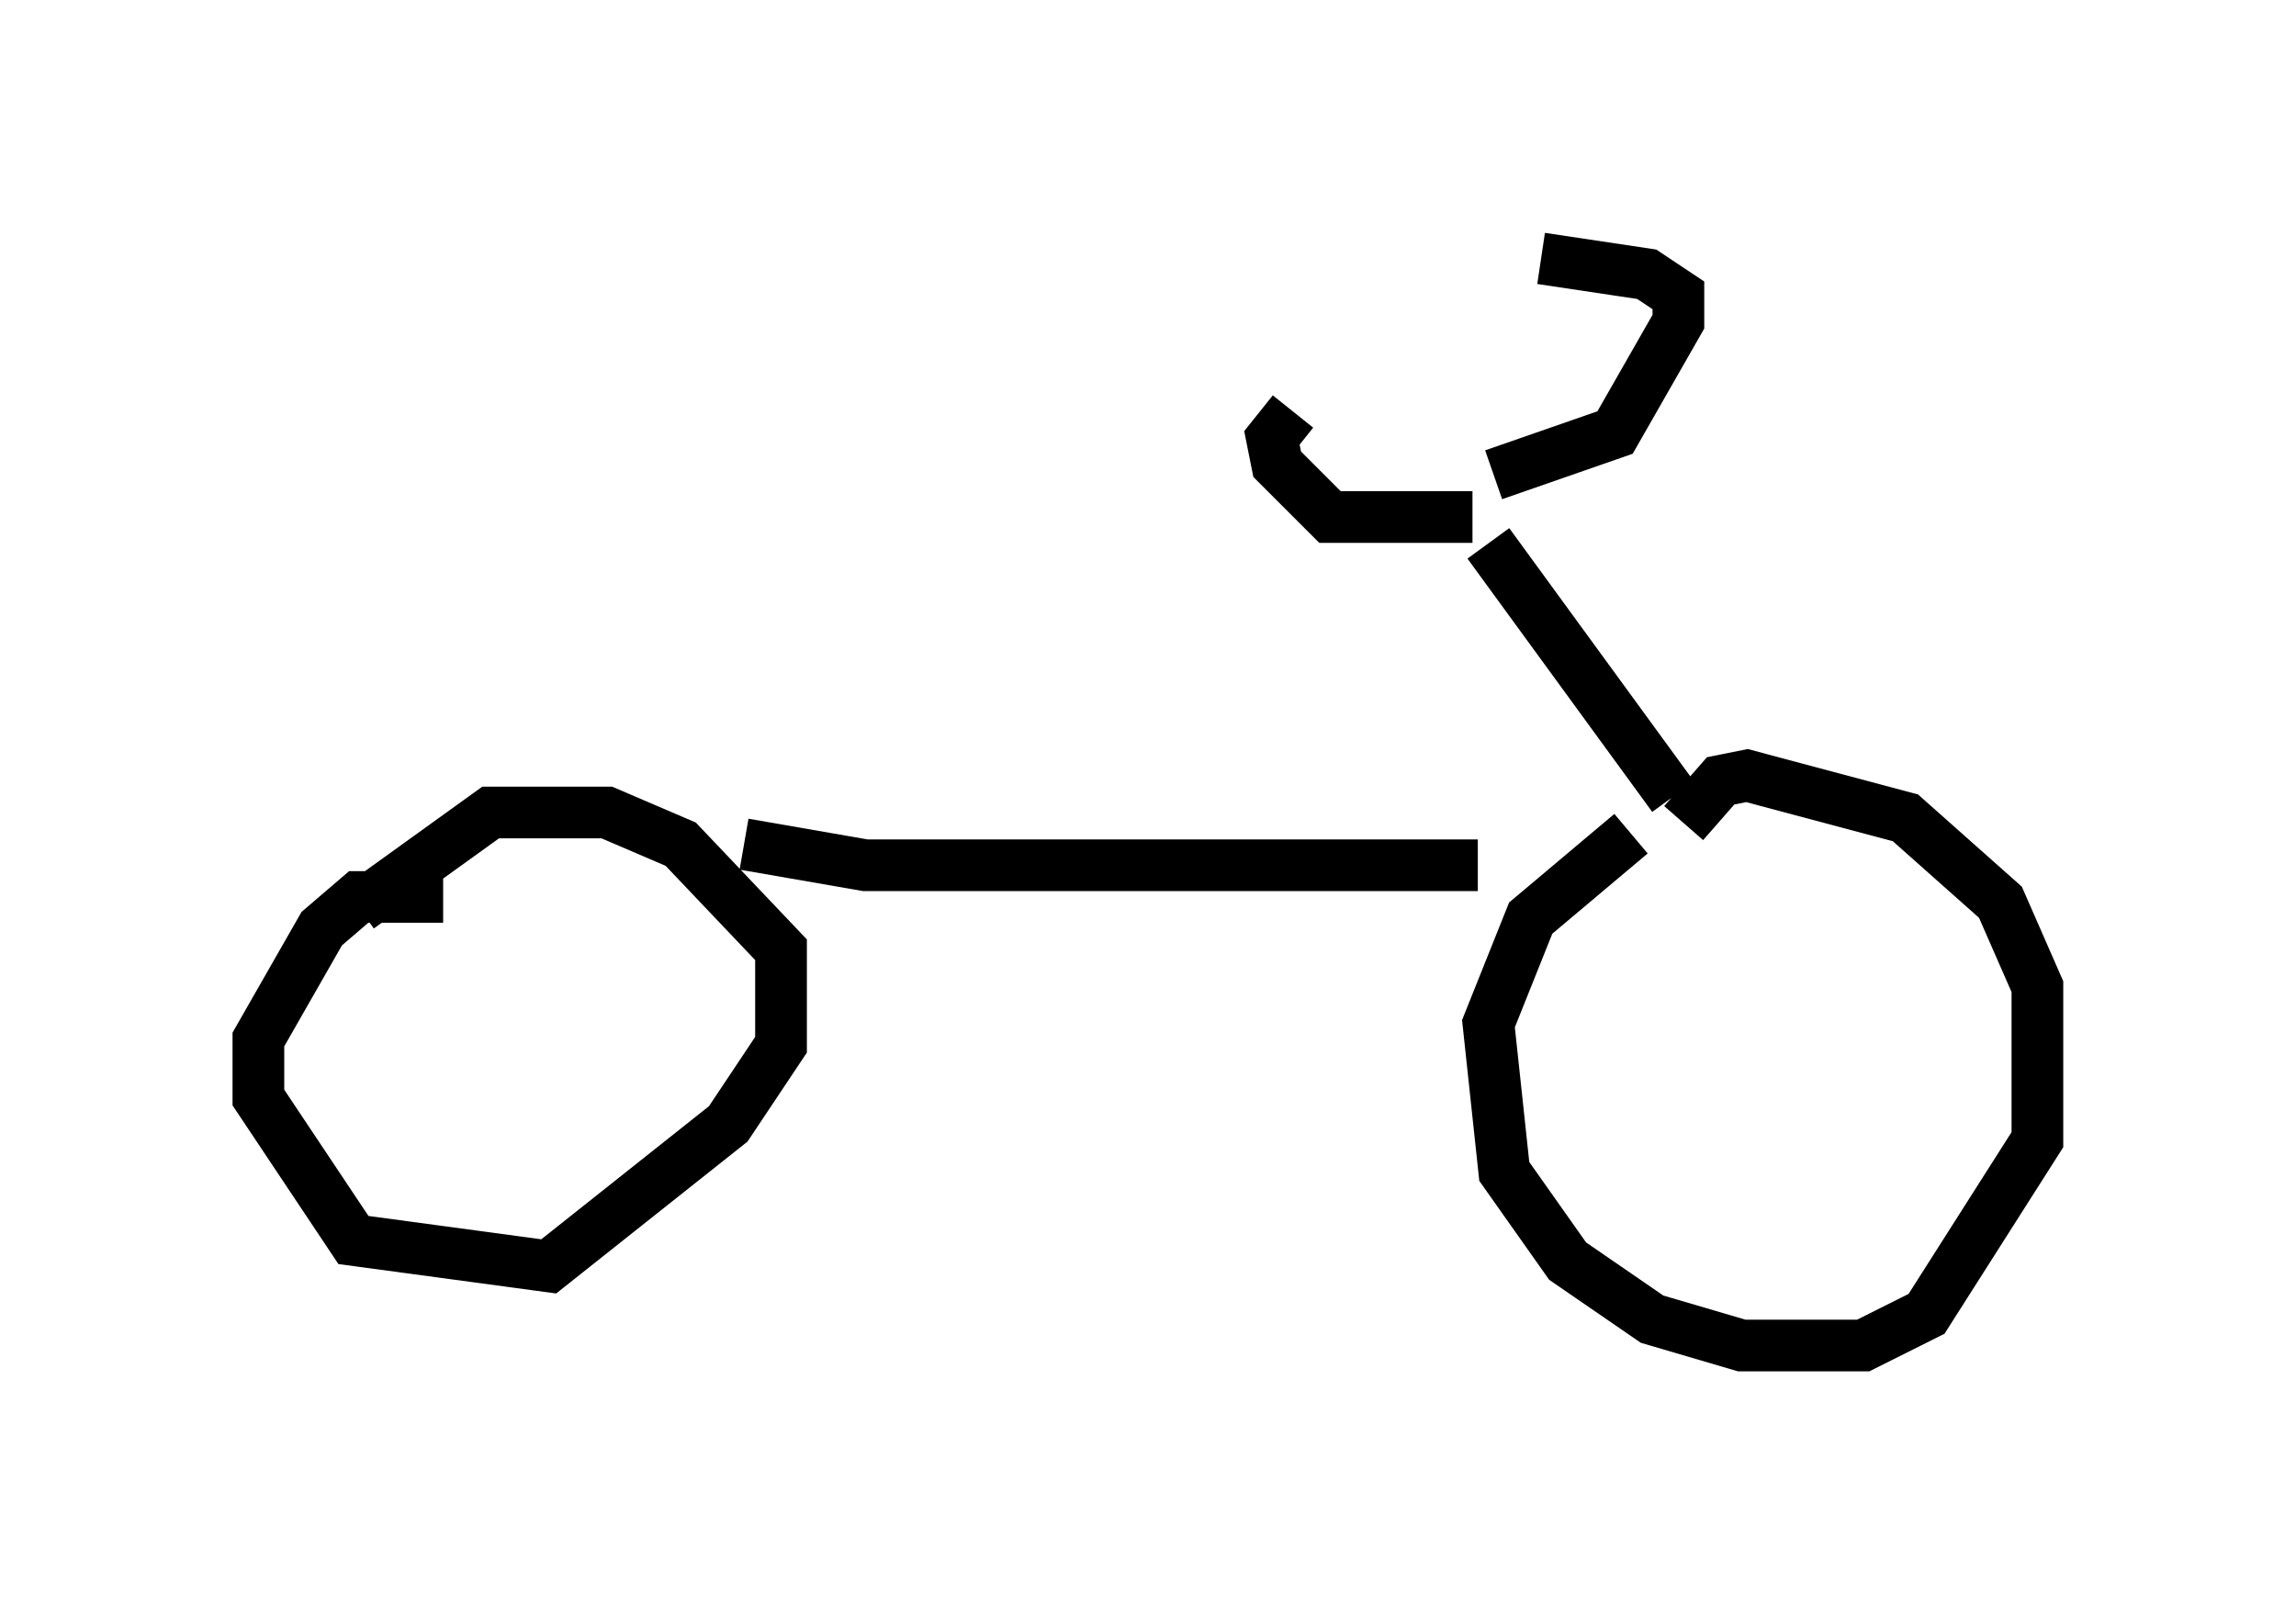 <?xml version="1.0" encoding="utf-8" ?>
<svg baseProfile="full" height="31.029" version="1.1" width="44.402" xmlns="http://www.w3.org/2000/svg" xmlns:ev="http://www.w3.org/2001/xml-events" xmlns:xlink="http://www.w3.org/1999/xlink"><defs /><rect fill="white" height="31.029" width="44.402" x="0" y="0" /><path d="M34.502, 16.127 m-2.96, 0.0 l-1.94, 1.633 -0.817, 2.042 l0.306, 2.858 1.225, 1.735 l1.633, 1.123 1.735, 0.51 l2.348, 0.0 1.225, -0.613 l2.144, -3.369 0.0, -2.96 l-0.715, -1.633 -1.838, -1.633 l-3.063, -0.817 -0.51, 0.102 l-0.715, 0.817 m-23.99, 1.429 l-1.633, 0.0 -0.715, 0.613 l-1.225, 2.144 0.0, 1.123 l1.838, 2.756 3.777, 0.51 l3.471, -2.756 1.021, -1.531 l0.0, -1.838 -1.94, -2.042 l-1.429, -0.613 -2.246, 0.0 l-2.552, 1.838 m7.452, -1.225 l2.348, 0.408 11.842, 0.0 m3.777, -1.327 l-3.573, -4.9 m0.102, -1.327 l2.348, -0.817 1.225, -2.144 l0.0, -0.51 -0.613, -0.408 l-2.042, -0.306 m-1.327, 5.002 l-2.756, 0.0 -1.021, -1.021 l-0.102, -0.51 0.408, -0.51 " fill="none" stroke="black" stroke-width="1" /></svg>